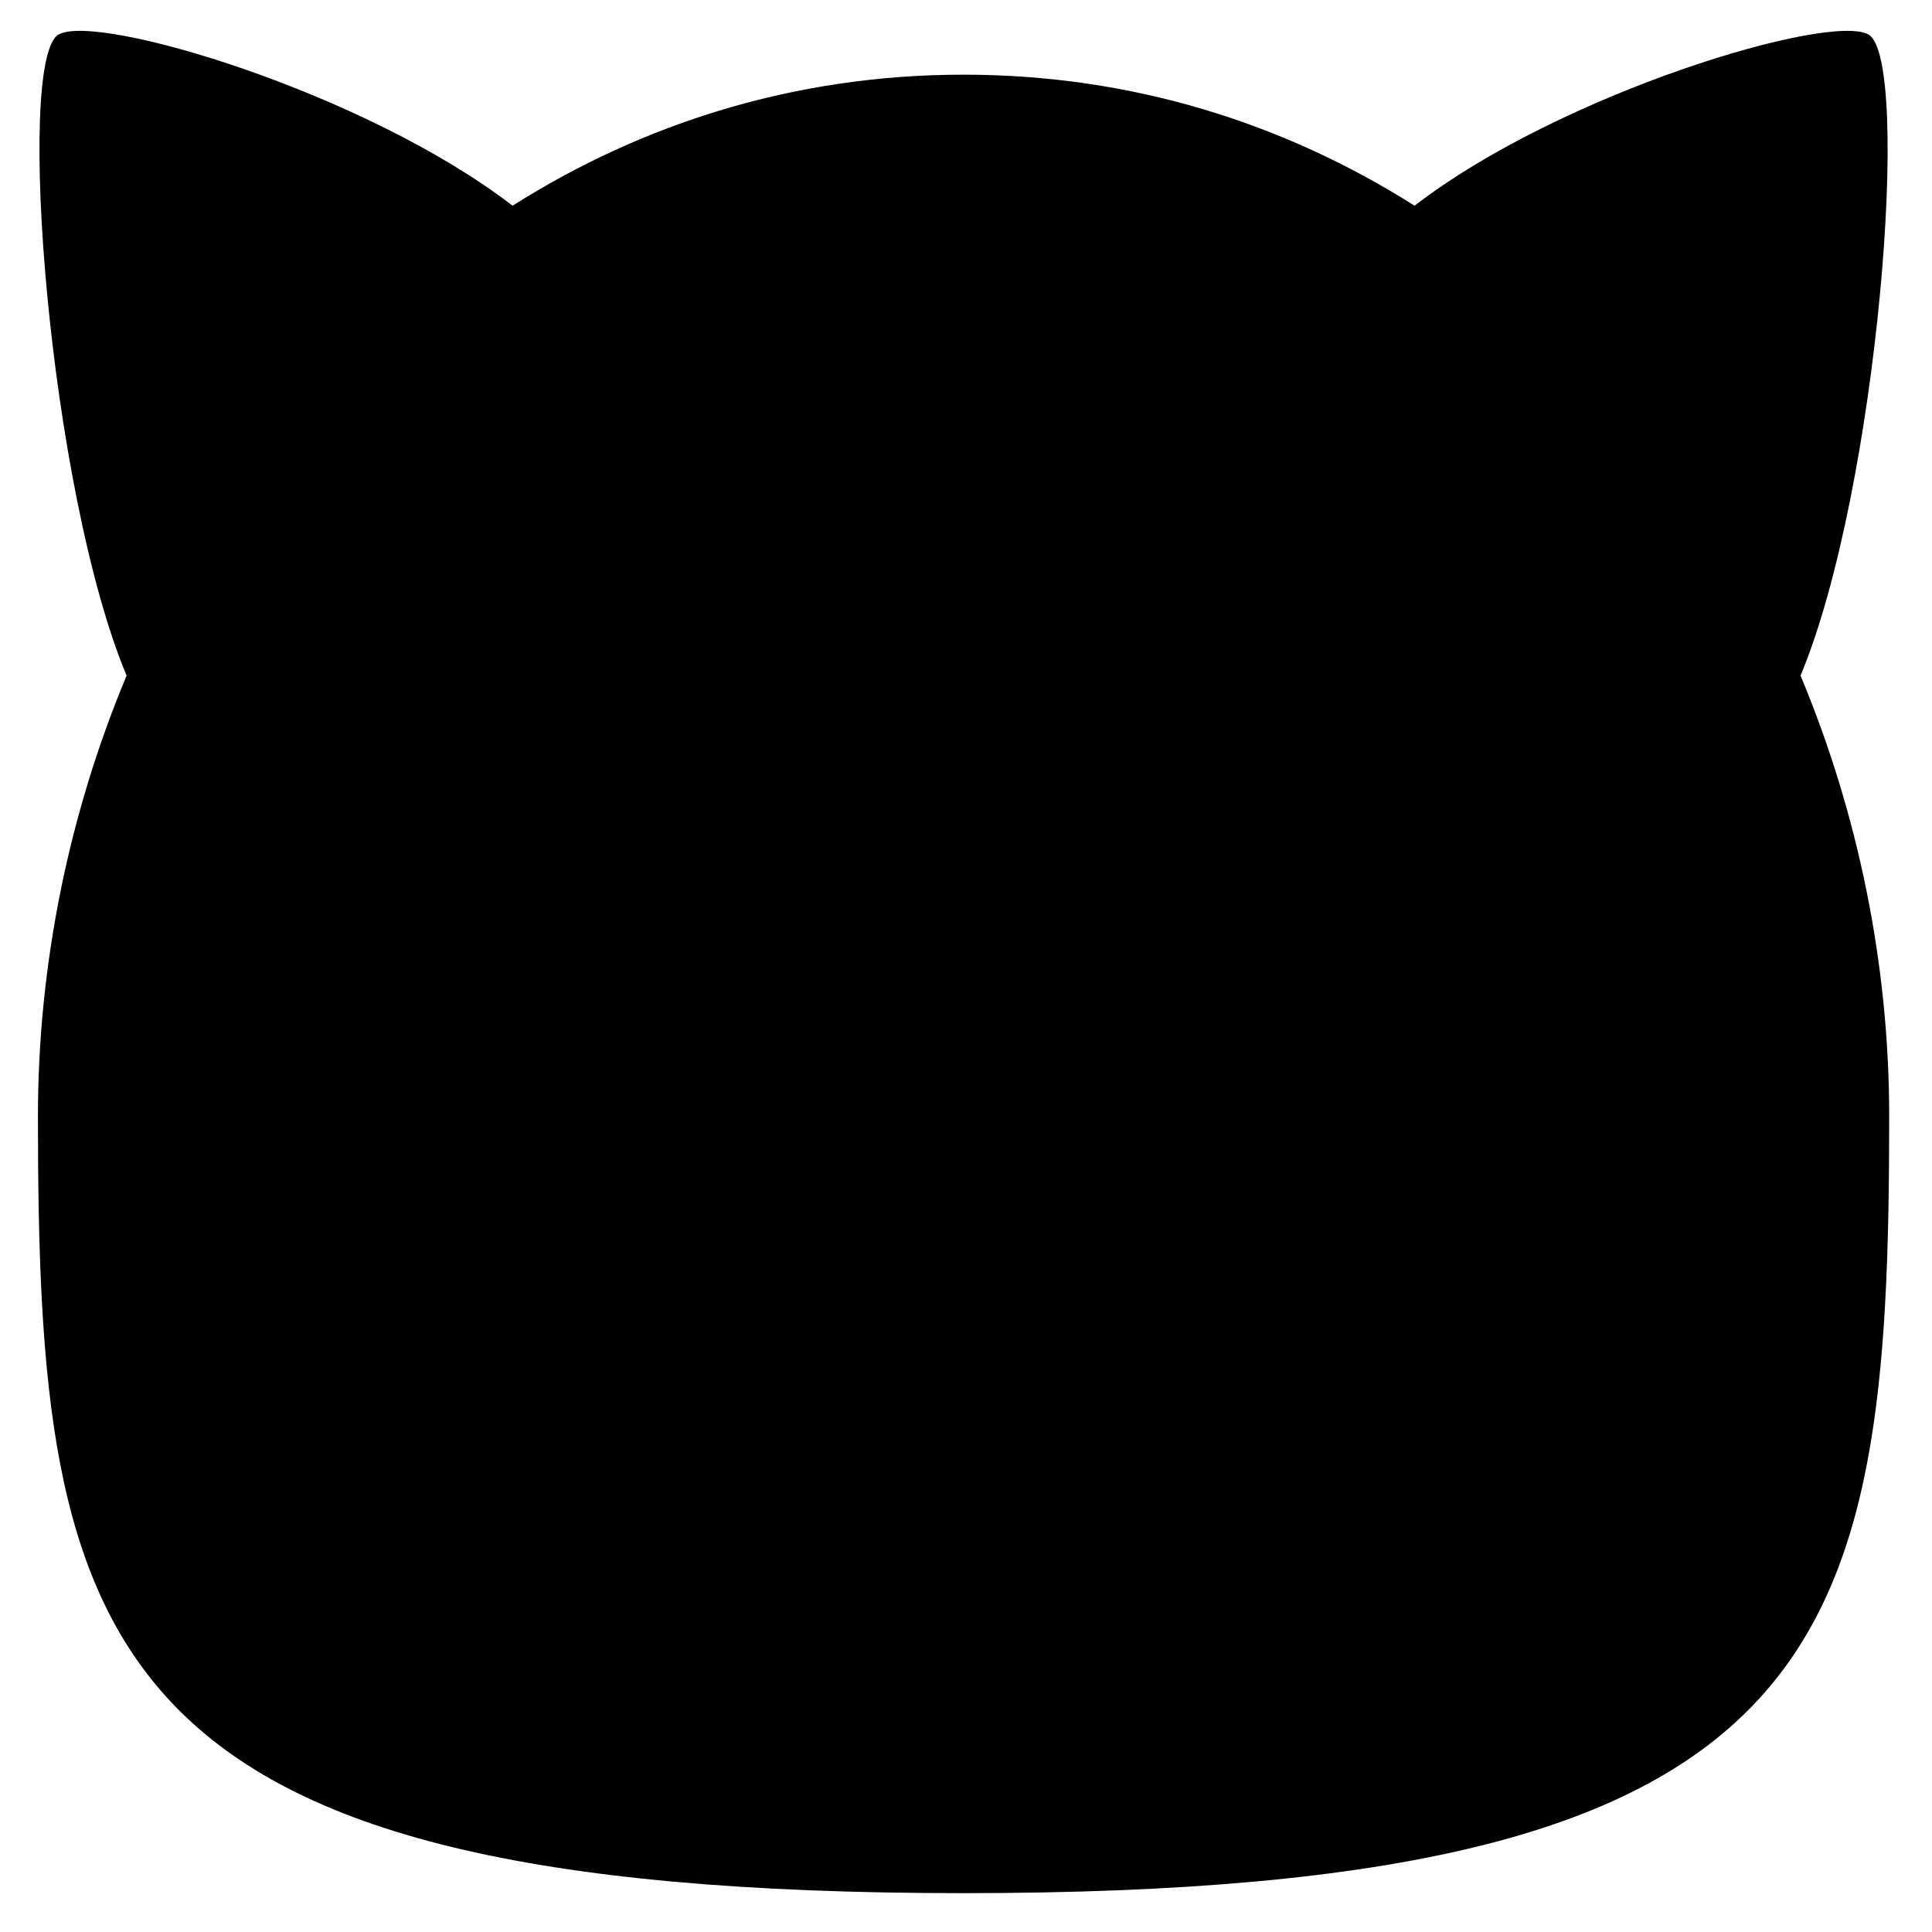 <svg xmlns="http://www.w3.org/2000/svg" width="1024" height="1024" viewBox="0 0 1024 1024">
  <path d="M51.098,342.097 C9.947,243.532 -7.925,15.616 15.017,2.32 C35.324,-9.45 177.761,32.972 255.668,93.032 C324.869,49.23 405.692,23.576 494.712,23.576 C583.73,23.576 664.553,49.229 733.753,93.031 C811.668,32.971 954.079,-9.449 974.363,2.32 C997.33,15.616 979.487,243.515 938.32,342.086 C968.739,414.838 985.312,494.724 985.312,575.768 C985.312,858.937 956.453,987.411 494.712,987.411 C32.97,987.411 4.111,858.937 4.111,575.768 C4.111,494.728 20.683,414.846 51.098,342.097 L51.098,342.097 Z" transform="translate(16 16)"/>
</svg>

